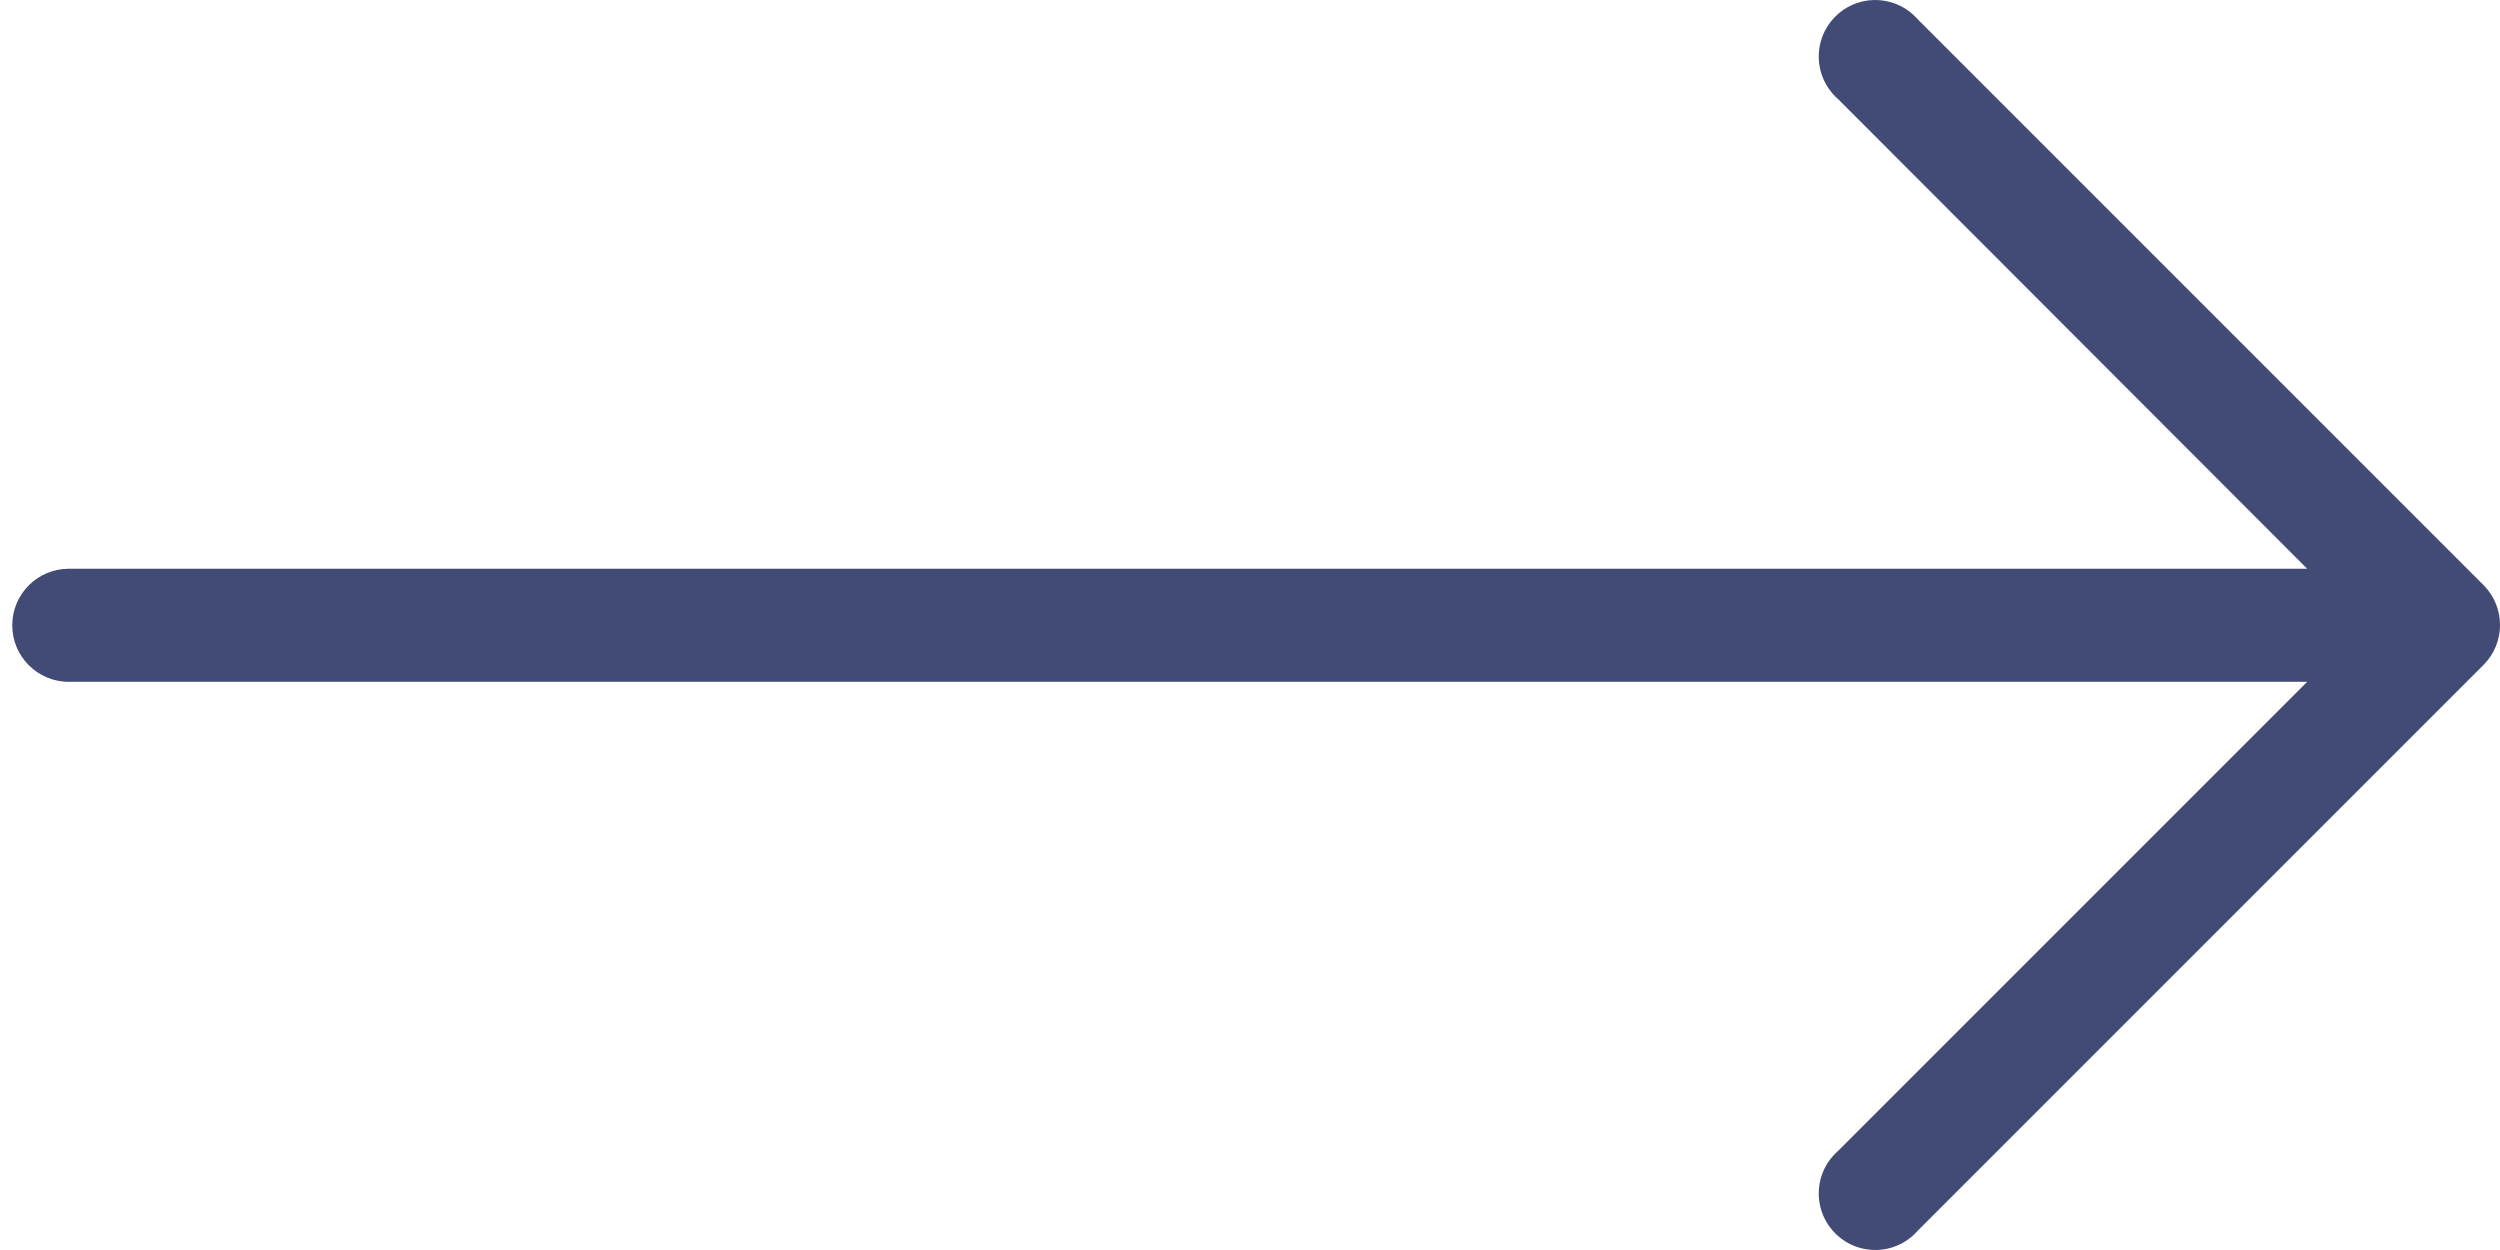 <svg width="30" height="15" viewBox="0 0 30 15" fill="none" xmlns="http://www.w3.org/2000/svg">
<path d="M29.803 7.022L23.018 0.237C22.774 -0.047 22.346 -0.081 22.062 0.163C21.777 0.407 21.744 0.835 21.988 1.12C22.01 1.146 22.035 1.171 22.062 1.194L27.686 6.825H0.826C0.451 6.825 0.147 7.129 0.147 7.503C0.147 7.878 0.451 8.182 0.826 8.182H27.686L22.062 13.806C21.777 14.05 21.744 14.478 21.988 14.763C22.231 15.047 22.66 15.081 22.944 14.837C22.971 14.814 22.995 14.789 23.018 14.763L29.803 7.978C30.066 7.714 30.066 7.286 29.803 7.022Z" fill="#424B75"/>
</svg>

